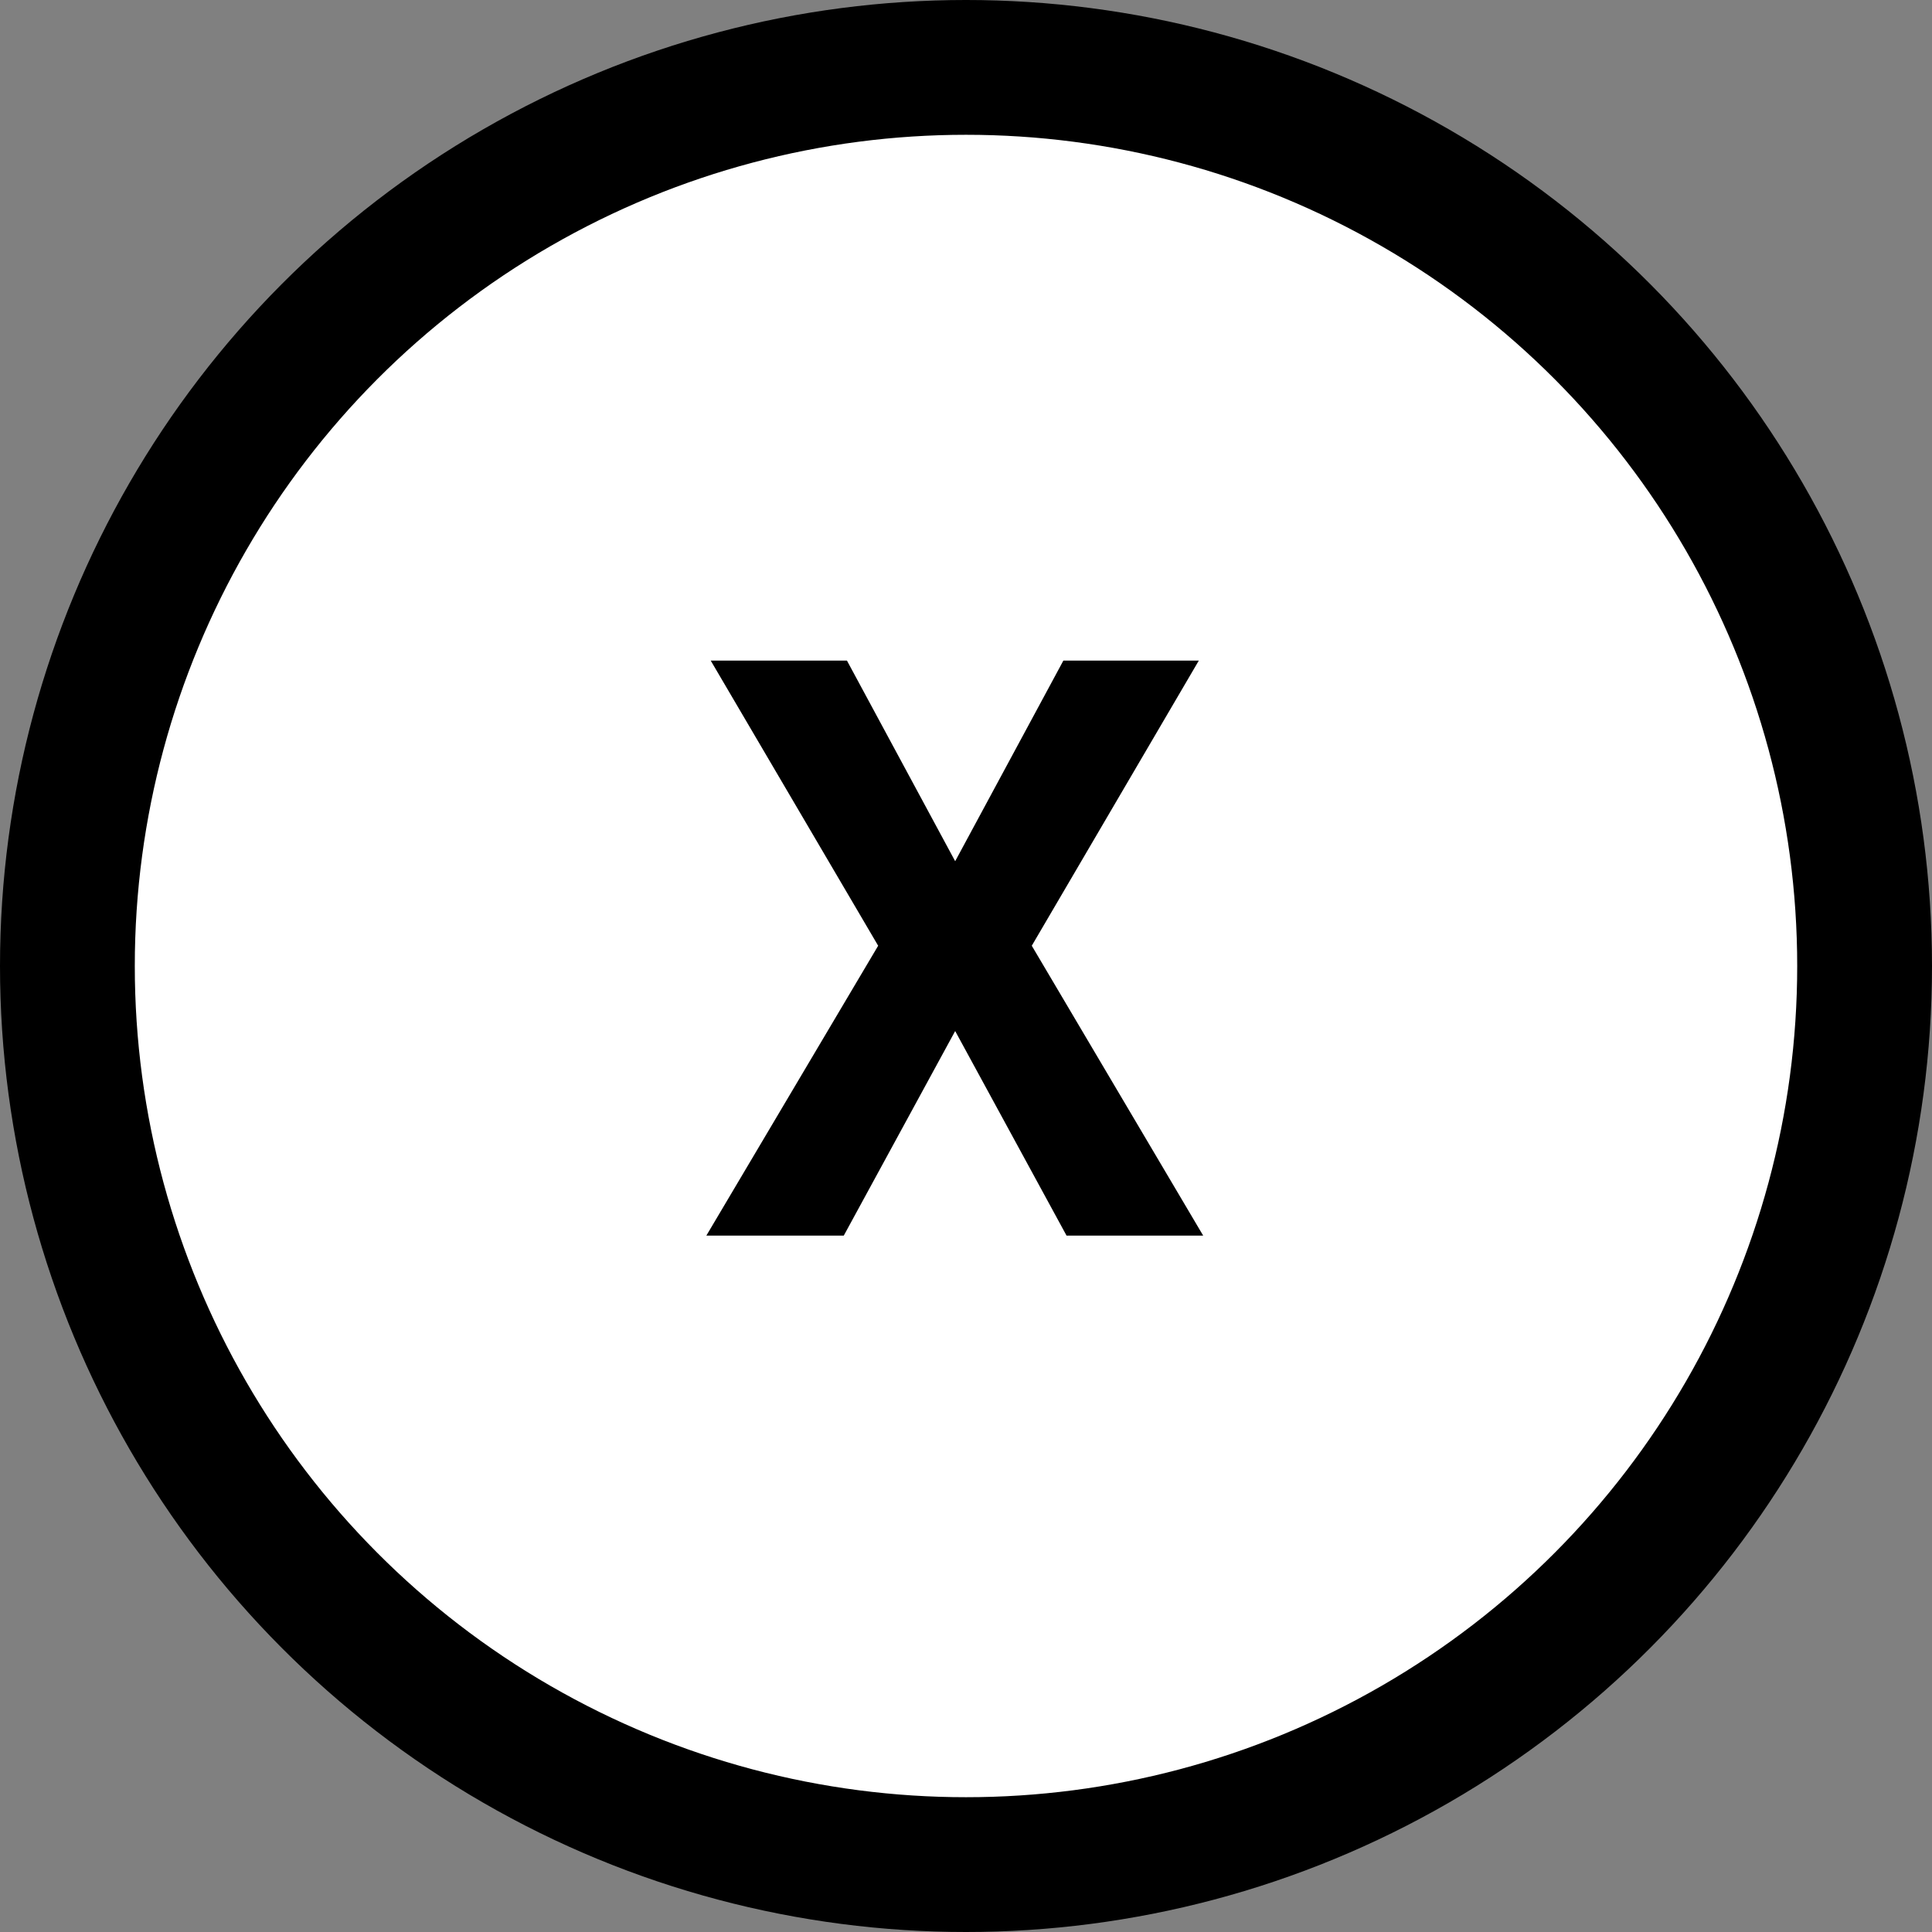 <svg width="86" height="86" viewBox="0 0 86 86" fill="none" xmlns="http://www.w3.org/2000/svg">
<rect x="0" y="0" width="86" height="86" fill="#808080" stroke="none"/>
<circle cx="43" cy="43" r="40" fill="white" stroke="black" stroke-width="6"/>
<path d="M37.701 29.406L42.518 38.336L47.334 29.406H53.363L45.928 42.098L53.557 55H47.475L42.518 45.895L37.56 55H31.443L39.09 42.098L31.637 29.406H37.701Z" fill="black"/>
</svg>
